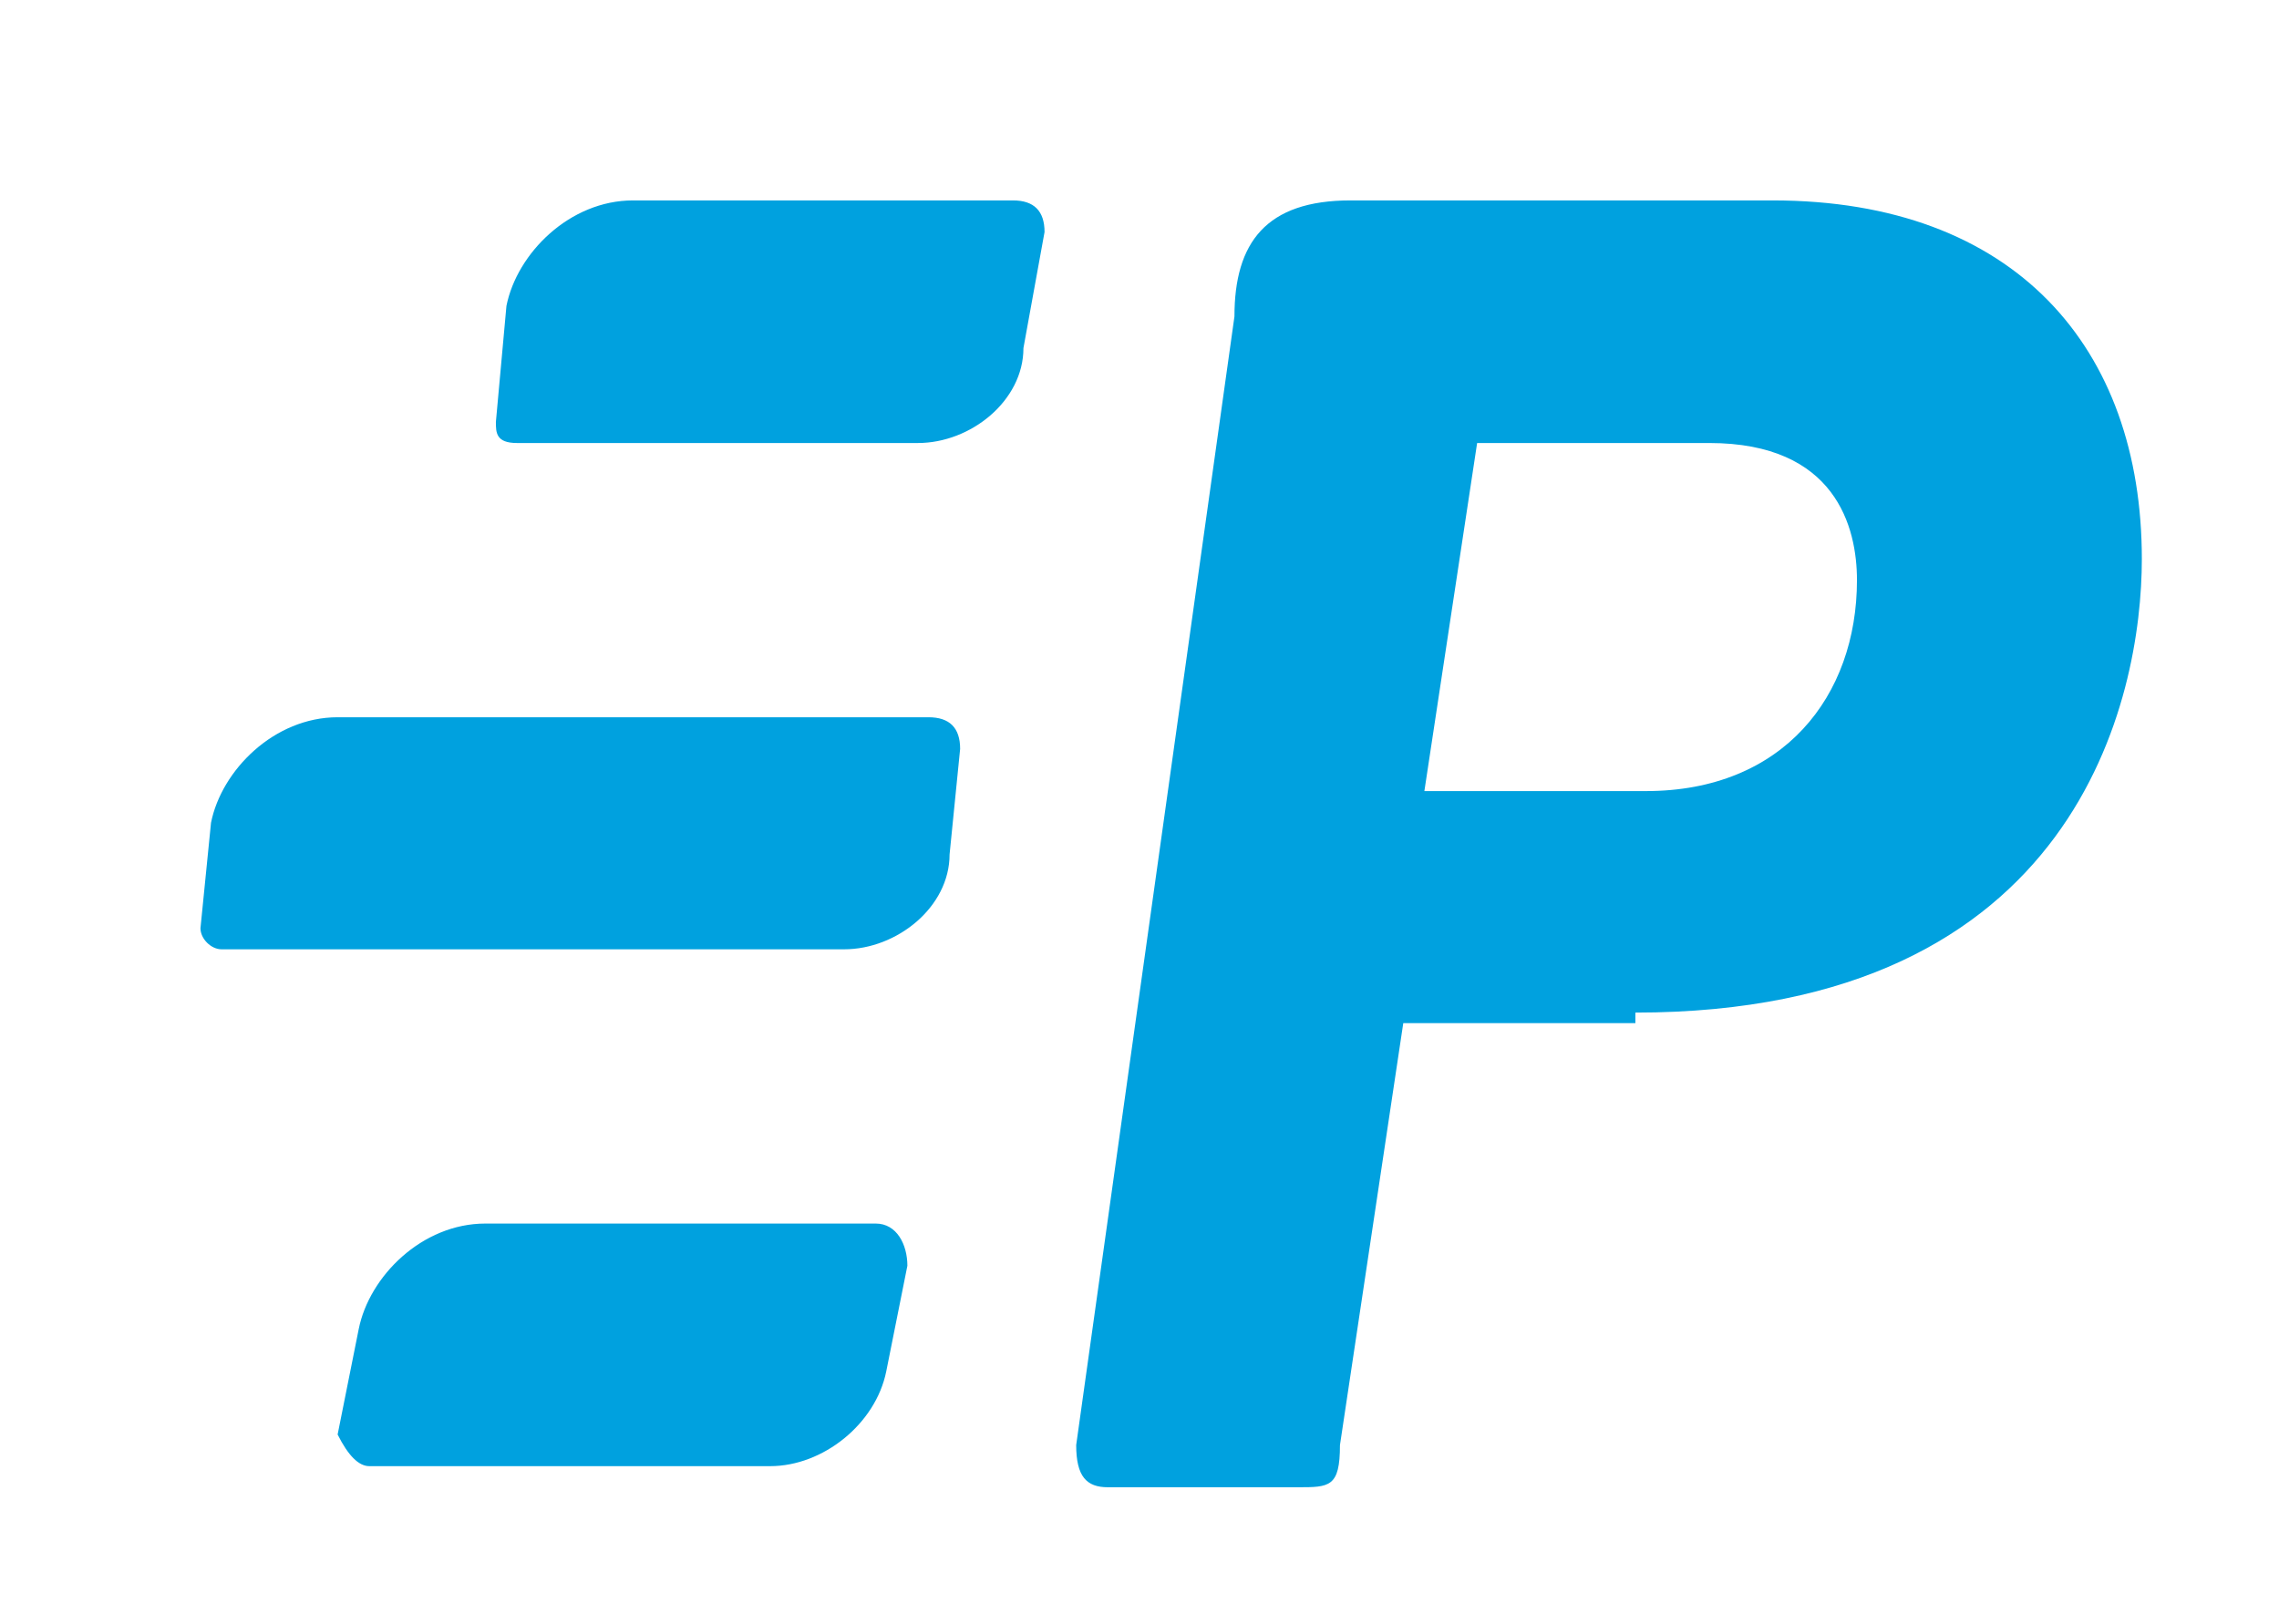 <?xml version="1.0" encoding="utf-8"?>
<!-- Generator: Adobe Illustrator 21.1.0, SVG Export Plug-In . SVG Version: 6.00 Build 0)  -->
<svg version="1.1" id="Capa_1" xmlns="http://www.w3.org/2000/svg" xmlns:xlink="http://www.w3.org/1999/xlink" x="0px" y="0px"
	 viewBox="0 0 21.6 15.4" style="enable-background:new 0 0 21.6 15.4;" xml:space="preserve">
<style type="text/css">
	.st0{fill:#00A1DF;}
</style>
<g>
	<path class="st0" d="M4.9,4.2h3.8c0.5,0,1-0.4,1-0.9l0.2-1.1c0-0.2-0.1-0.3-0.3-0.3H6c-0.6,0-1.1,0.5-1.2,1L4.7,4
		C4.7,4.1,4.7,4.2,4.9,4.2 M3.5,13.9h3.8c0.5,0,1-0.4,1.1-0.9l0.2-1c0-0.2-0.1-0.4-0.3-0.4H4.6c-0.6,0-1.1,0.5-1.2,1l-0.2,1
		C3.3,13.8,3.4,13.9,3.5,13.9 M2.1,9H8c0.5,0,1-0.4,1-0.9l0.1-1c0-0.2-0.1-0.3-0.3-0.3H3.2c-0.6,0-1.1,0.5-1.2,1l-0.1,1
		C1.9,8.9,2,9,2.1,9"/>
	<path class="st0" d="M16.2,4.2c1.2,0,1.4,0.8,1.4,1.3c0,1.1-0.7,2-2,2h-2.1L14,4.2H16.2z M15.5,9.6c4.2,0,4.8-3,4.8-4.3
		c0-2-1.2-3.4-3.5-3.4h-4c-0.8,0-1.1,0.4-1.1,1.1l-1.5,10.7c0,0.3,0.1,0.4,0.3,0.4h1.8c0.3,0,0.4,0,0.4-0.4l0.6-4H15.5z"/>
</g>
</svg>
